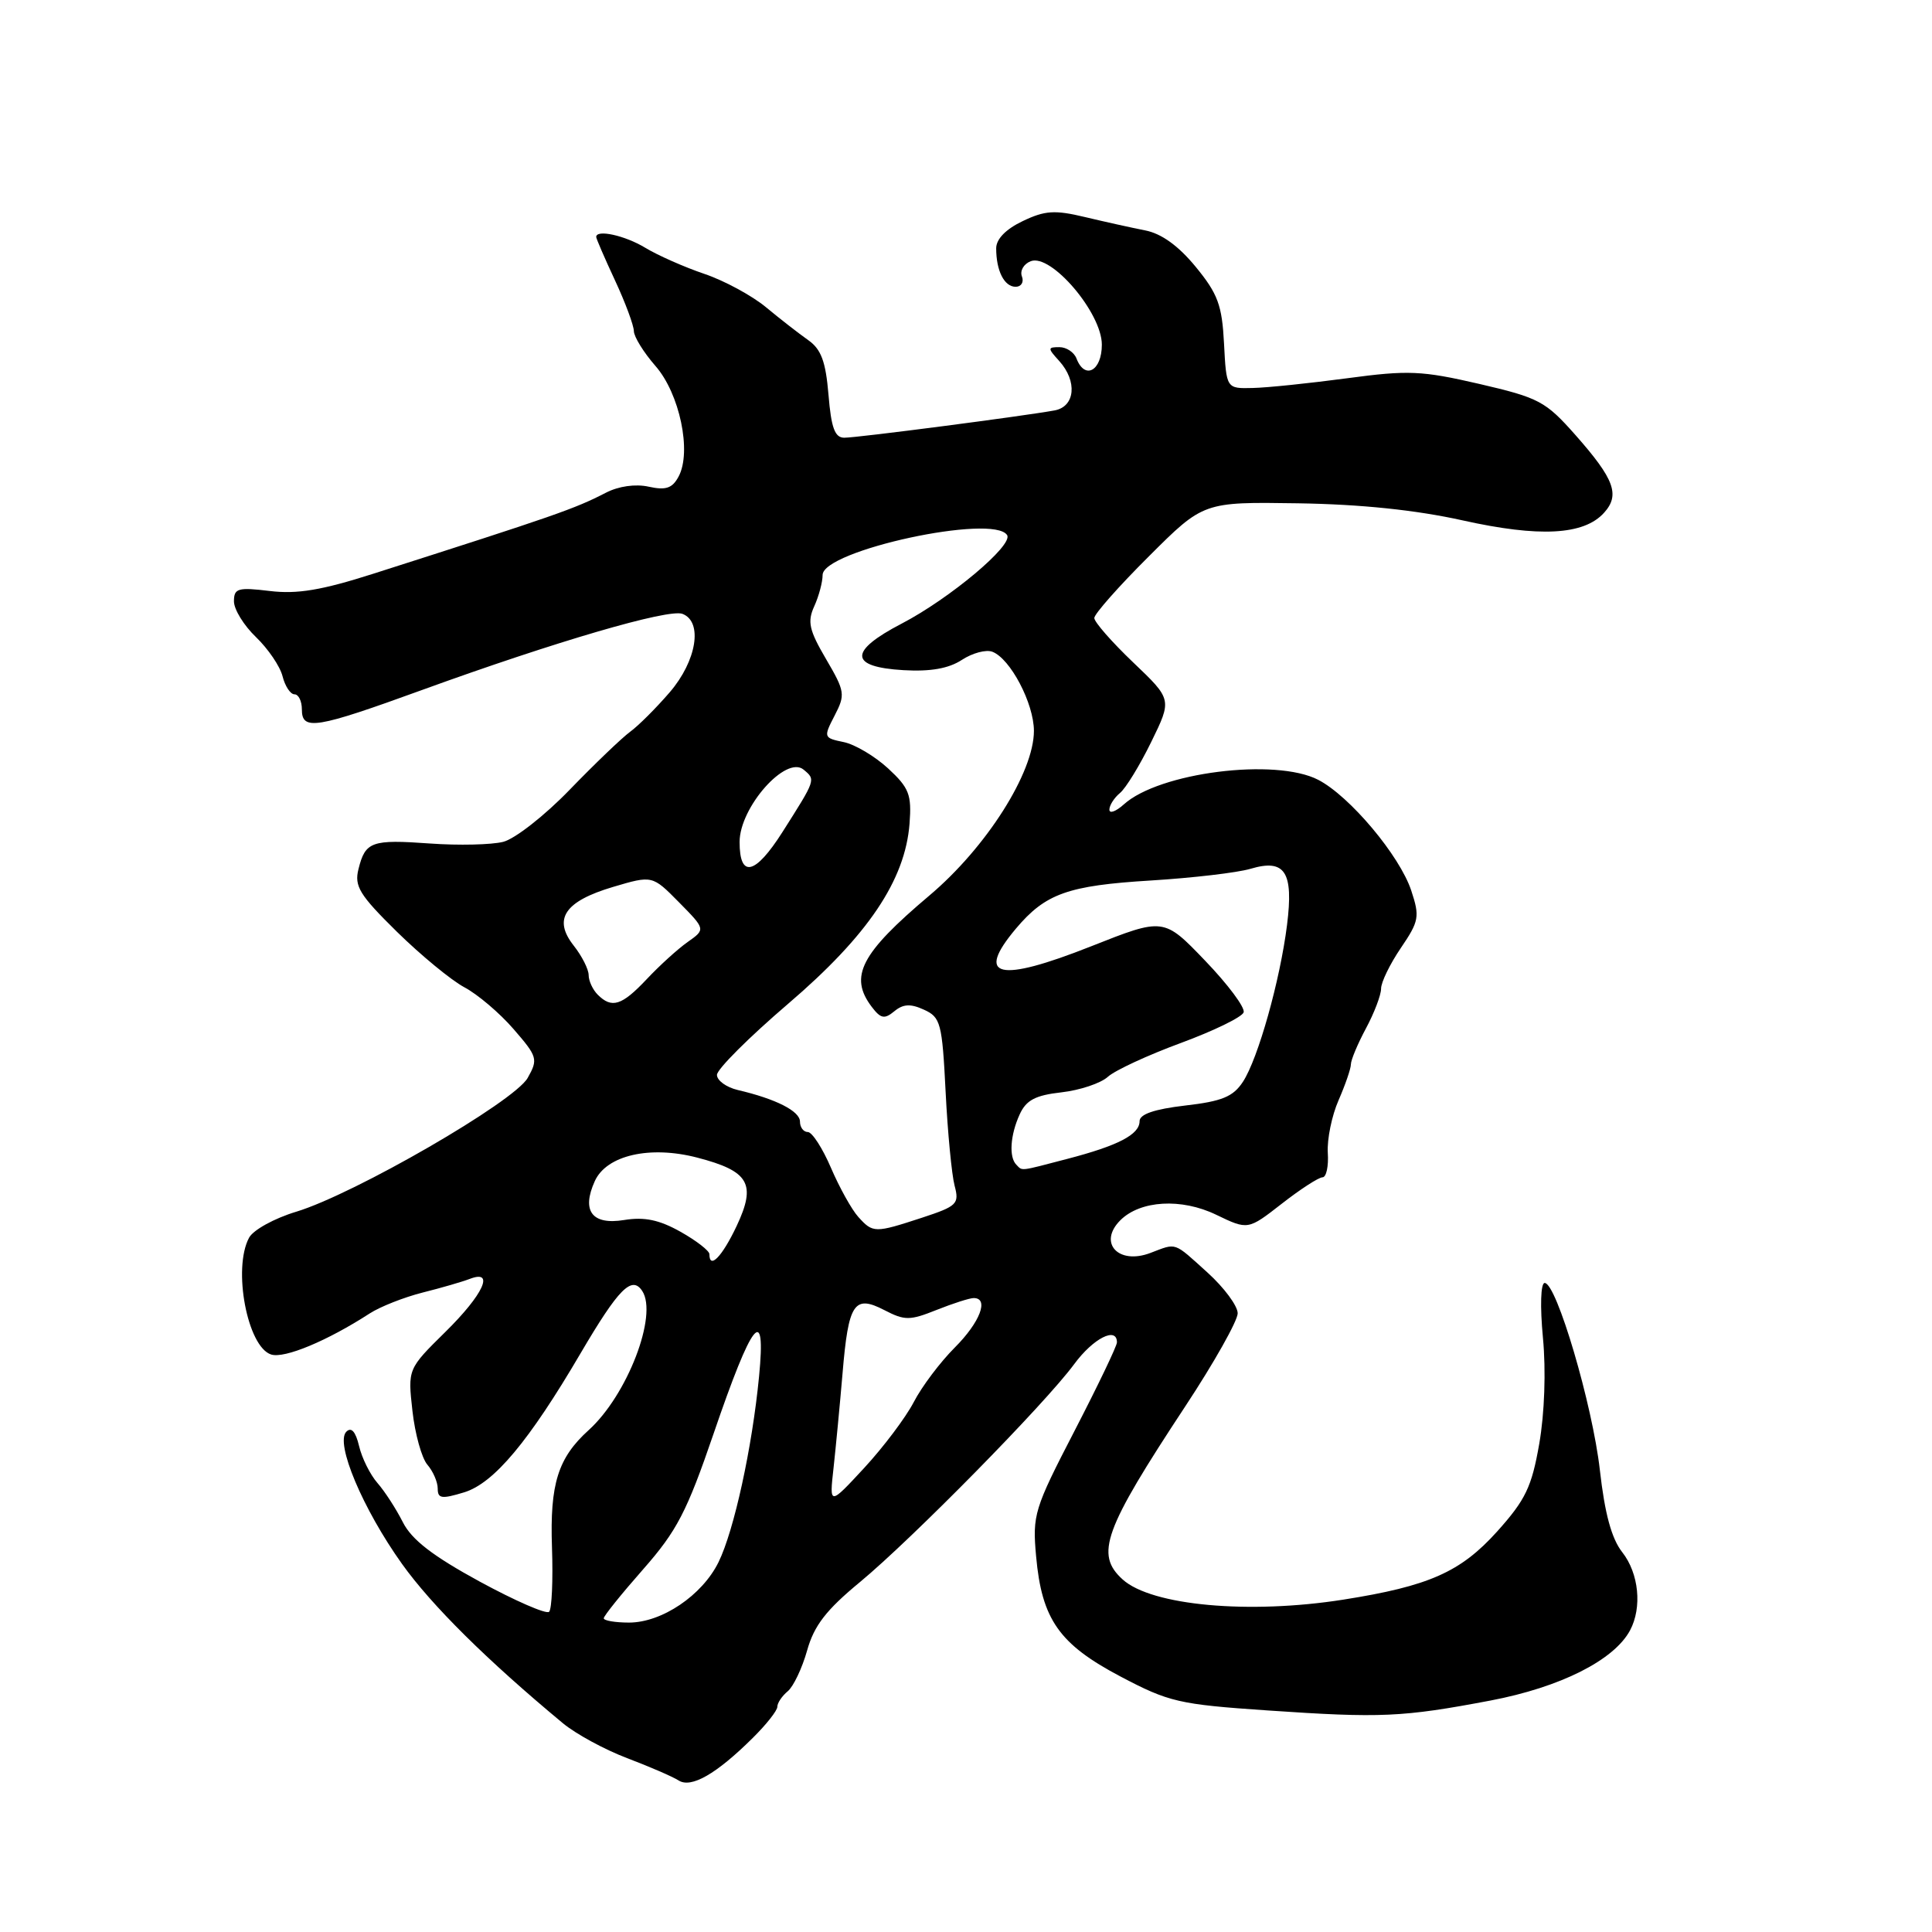 <?xml version="1.0" encoding="UTF-8" standalone="no"?>
<!DOCTYPE svg PUBLIC "-//W3C//DTD SVG 1.1//EN" "http://www.w3.org/Graphics/SVG/1.1/DTD/svg11.dtd" >
<svg xmlns="http://www.w3.org/2000/svg" xmlns:xlink="http://www.w3.org/1999/xlink" version="1.1" viewBox="0 0 256 256">
 <g >
 <path fill="currentColor"
d=" M 99.75 230.28 C 101.54 228.51 103.00 226.66 103.00 226.16 C 103.00 225.65 103.62 224.73 104.38 224.10 C 105.13 223.48 106.29 221.04 106.95 218.69 C 107.87 215.40 109.47 213.33 113.94 209.64 C 120.87 203.90 138.47 186.01 142.34 180.75 C 144.86 177.33 148.00 175.73 148.00 177.87 C 148.00 178.35 145.47 183.62 142.38 189.60 C 137.03 199.94 136.79 200.72 137.29 206.22 C 138.04 214.58 140.35 217.86 148.46 222.14 C 154.89 225.53 156.21 225.84 167.93 226.64 C 182.99 227.67 185.83 227.54 197.50 225.33 C 206.75 223.57 213.87 219.99 215.99 216.03 C 217.61 212.99 217.16 208.48 214.96 205.68 C 213.54 203.88 212.64 200.56 211.99 194.79 C 211.01 186.14 206.25 170.00 204.68 170.00 C 204.15 170.00 204.05 173.07 204.45 177.29 C 204.86 181.64 204.66 187.29 203.96 191.30 C 202.96 197.03 202.15 198.73 198.37 202.94 C 193.53 208.31 189.34 210.17 178.00 211.96 C 165.50 213.93 152.59 212.75 148.76 209.29 C 145.08 205.96 146.24 202.75 157.06 186.34 C 160.88 180.55 164.00 175.00 164.00 174.02 C 164.00 173.04 162.20 170.61 160.00 168.62 C 155.44 164.50 155.97 164.68 152.44 166.02 C 148.19 167.64 145.46 164.68 148.45 161.69 C 151.10 159.05 156.54 158.73 161.15 160.96 C 165.36 162.99 165.36 162.99 169.84 159.50 C 172.31 157.57 174.74 156.00 175.24 156.00 C 175.74 156.00 176.06 154.54 175.94 152.75 C 175.83 150.96 176.47 147.83 177.37 145.78 C 178.26 143.74 179.00 141.60 179.00 141.03 C 179.00 140.46 179.90 138.31 181.00 136.26 C 182.10 134.21 183.00 131.84 183.00 131.00 C 183.00 130.15 184.18 127.73 185.62 125.61 C 188.04 122.05 188.14 121.46 187.00 118.01 C 185.47 113.38 178.85 105.49 174.67 103.33 C 169.00 100.40 153.59 102.35 148.91 106.59 C 147.86 107.53 147.00 107.85 147.00 107.28 C 147.00 106.71 147.63 105.72 148.40 105.08 C 149.18 104.44 151.04 101.39 152.55 98.30 C 155.30 92.68 155.30 92.68 150.15 87.77 C 147.32 85.07 145.00 82.42 145.00 81.89 C 145.00 81.36 148.25 77.68 152.23 73.72 C 159.46 66.50 159.46 66.50 171.99 66.69 C 180.35 66.82 187.61 67.58 193.79 68.95 C 203.98 71.22 209.87 70.91 212.54 67.95 C 214.69 65.58 213.92 63.49 208.76 57.65 C 204.79 53.16 203.93 52.71 196.01 50.87 C 188.39 49.11 186.61 49.03 178.51 50.12 C 173.56 50.78 167.93 51.37 166.00 51.41 C 162.50 51.50 162.50 51.50 162.19 45.53 C 161.93 40.45 161.38 38.94 158.44 35.36 C 156.15 32.57 153.90 30.95 151.75 30.53 C 149.96 30.18 146.36 29.38 143.76 28.76 C 139.76 27.80 138.45 27.89 135.51 29.30 C 133.28 30.36 132.00 31.68 132.00 32.90 C 132.00 35.88 133.07 38.00 134.58 38.00 C 135.32 38.00 135.70 37.38 135.41 36.63 C 135.12 35.88 135.65 34.97 136.58 34.61 C 139.28 33.57 146.00 41.46 146.00 45.67 C 146.00 49.15 143.74 50.38 142.64 47.50 C 142.32 46.67 141.30 46.00 140.38 46.00 C 138.81 46.00 138.80 46.13 140.35 47.83 C 142.78 50.52 142.47 53.87 139.75 54.38 C 135.73 55.12 113.55 58.01 111.87 58.00 C 110.62 58.00 110.14 56.70 109.78 52.31 C 109.41 47.89 108.81 46.27 107.08 45.06 C 105.86 44.20 103.35 42.25 101.51 40.72 C 99.67 39.19 95.99 37.19 93.33 36.29 C 90.67 35.39 87.15 33.83 85.50 32.83 C 82.81 31.20 79.00 30.36 79.00 31.40 C 79.00 31.62 80.12 34.21 81.49 37.15 C 82.86 40.09 83.98 43.12 83.99 43.87 C 84.00 44.62 85.28 46.69 86.84 48.48 C 90.06 52.14 91.68 59.86 89.92 63.14 C 89.09 64.70 88.23 64.99 85.96 64.49 C 84.20 64.10 81.96 64.42 80.28 65.29 C 76.14 67.43 73.60 68.31 49.50 76.01 C 42.62 78.21 39.38 78.75 35.75 78.31 C 31.52 77.80 31.00 77.95 31.00 79.68 C 31.00 80.75 32.31 82.88 33.92 84.42 C 35.52 85.96 37.11 88.29 37.44 89.61 C 37.77 90.92 38.48 92.00 39.02 92.00 C 39.56 92.00 40.00 92.90 40.00 94.00 C 40.00 96.85 41.80 96.56 56.00 91.40 C 73.57 85.02 88.59 80.63 90.43 81.34 C 93.16 82.38 92.32 87.56 88.75 91.72 C 86.96 93.80 84.60 96.16 83.50 96.96 C 82.40 97.77 78.80 101.22 75.50 104.63 C 72.20 108.05 68.23 111.16 66.67 111.55 C 65.11 111.94 60.76 112.04 57.00 111.77 C 49.23 111.21 48.41 111.50 47.50 115.16 C 46.93 117.43 47.63 118.58 52.60 123.47 C 55.77 126.58 59.79 129.89 61.53 130.82 C 63.27 131.74 66.21 134.23 68.05 136.36 C 71.22 140.01 71.32 140.35 69.92 142.83 C 68.15 145.98 46.97 158.22 39.25 160.56 C 36.36 161.43 33.54 162.98 33.00 164.01 C 30.81 168.09 32.78 178.48 35.93 179.48 C 37.70 180.04 43.38 177.67 49.00 174.03 C 50.38 173.14 53.52 171.90 56.00 171.27 C 58.48 170.65 61.29 169.83 62.25 169.46 C 65.60 168.17 64.06 171.52 59.01 176.49 C 54.03 181.40 54.03 181.40 54.65 186.95 C 54.99 190.00 55.88 193.21 56.63 194.08 C 57.38 194.95 58.00 196.37 58.00 197.24 C 58.00 198.58 58.52 198.65 61.51 197.74 C 65.45 196.53 70.10 190.97 76.94 179.30 C 81.96 170.76 83.72 168.97 85.10 171.06 C 87.20 174.26 83.12 184.87 78.00 189.50 C 73.93 193.18 72.85 196.63 73.14 205.04 C 73.29 209.38 73.12 213.22 72.76 213.57 C 72.40 213.93 68.26 212.12 63.55 209.56 C 57.33 206.17 54.55 204.02 53.38 201.70 C 52.49 199.94 50.98 197.60 50.01 196.50 C 49.05 195.40 47.95 193.20 47.58 191.61 C 47.12 189.68 46.55 189.05 45.89 189.71 C 44.39 191.21 48.06 199.93 53.27 207.23 C 57.21 212.74 64.53 219.99 74.59 228.34 C 76.29 229.75 80.11 231.83 83.09 232.96 C 86.07 234.09 89.14 235.42 89.92 235.92 C 91.58 236.98 94.91 235.08 99.75 230.28 Z  M 80.00 214.43 C 80.00 214.12 82.35 211.20 85.22 207.94 C 89.70 202.85 91.01 200.32 94.55 189.98 C 99.68 174.95 101.53 172.63 100.58 182.38 C 99.67 191.80 97.27 202.79 95.21 206.99 C 93.05 211.39 87.70 215.00 83.35 215.00 C 81.51 215.00 80.00 214.74 80.00 214.43 Z  M 110.45 194.50 C 110.75 191.75 111.29 186.12 111.64 182.00 C 112.42 172.66 113.17 171.52 117.19 173.60 C 119.89 175.00 120.56 174.99 124.11 173.57 C 126.27 172.71 128.48 172.00 129.02 172.00 C 131.09 172.00 129.86 175.21 126.51 178.56 C 124.59 180.48 122.14 183.73 121.08 185.78 C 120.02 187.82 117.06 191.75 114.52 194.50 C 109.89 199.50 109.89 199.50 110.45 194.50 Z  M 94.00 166.18 C 94.00 165.74 92.28 164.40 90.18 163.22 C 87.35 161.63 85.39 161.22 82.69 161.66 C 78.44 162.35 77.02 160.45 78.82 156.49 C 80.38 153.07 86.12 151.76 92.39 153.39 C 99.27 155.18 100.24 156.86 97.61 162.45 C 95.69 166.51 94.00 168.26 94.00 166.18 Z  M 113.73 161.25 C 112.86 160.29 111.23 157.36 110.11 154.75 C 108.99 152.14 107.61 150.00 107.04 150.00 C 106.47 150.00 106.00 149.38 106.00 148.62 C 106.00 147.23 102.81 145.61 97.75 144.43 C 96.24 144.07 95.00 143.17 95.00 142.43 C 95.00 141.68 99.25 137.44 104.45 132.99 C 115.01 123.96 119.94 116.63 120.52 109.13 C 120.81 105.29 120.47 104.40 117.68 101.82 C 115.93 100.21 113.28 98.63 111.79 98.33 C 109.13 97.78 109.10 97.70 110.59 94.82 C 112.03 92.04 111.97 91.62 109.45 87.32 C 107.21 83.50 106.96 82.38 107.89 80.34 C 108.50 79.00 109.00 77.13 109.00 76.19 C 109.00 72.93 131.67 68.03 133.45 70.91 C 134.27 72.25 125.85 79.31 119.48 82.63 C 112.42 86.30 112.50 88.38 119.72 88.80 C 123.29 89.01 125.71 88.58 127.45 87.44 C 128.84 86.53 130.66 86.04 131.49 86.36 C 133.88 87.27 136.99 93.20 137.00 96.84 C 137.00 102.36 130.71 112.28 123.15 118.66 C 114.05 126.34 112.47 129.39 115.50 133.40 C 116.70 134.98 117.19 135.08 118.50 134.00 C 119.67 133.03 120.65 132.97 122.43 133.79 C 124.64 134.79 124.84 135.55 125.30 144.68 C 125.57 150.08 126.11 155.67 126.49 157.11 C 127.13 159.53 126.83 159.82 122.15 161.36 C 115.91 163.40 115.67 163.40 113.73 161.25 Z  M 134.67 154.33 C 133.67 153.33 133.86 150.40 135.11 147.67 C 135.97 145.77 137.19 145.13 140.65 144.74 C 143.09 144.46 145.86 143.54 146.80 142.68 C 147.75 141.82 152.10 139.81 156.47 138.20 C 160.83 136.59 164.58 134.77 164.79 134.14 C 165.00 133.51 162.70 130.43 159.68 127.29 C 154.20 121.58 154.20 121.58 144.58 125.39 C 132.28 130.26 129.17 129.52 134.62 123.04 C 138.53 118.40 141.50 117.34 152.50 116.67 C 158.00 116.33 163.94 115.64 165.70 115.12 C 170.27 113.76 171.42 115.52 170.54 122.55 C 169.62 129.89 166.70 140.29 164.69 143.35 C 163.40 145.32 161.92 145.93 157.04 146.49 C 152.94 146.97 151.00 147.64 151.00 148.56 C 151.00 150.33 148.18 151.80 141.38 153.57 C 134.99 155.24 135.51 155.18 134.67 154.33 Z  M 79.20 131.80 C 78.54 131.14 78.00 129.97 78.00 129.21 C 78.00 128.44 77.11 126.68 76.02 125.30 C 73.24 121.77 74.81 119.43 81.24 117.52 C 86.44 115.98 86.44 115.98 89.97 119.56 C 93.50 123.14 93.50 123.14 91.12 124.82 C 89.81 125.74 87.37 127.96 85.69 129.75 C 82.39 133.25 81.07 133.67 79.20 131.80 Z  M 98.00 111.57 C 98.00 106.98 104.14 100.04 106.48 101.98 C 108.10 103.33 108.13 103.24 103.68 110.25 C 100.07 115.93 98.00 116.42 98.00 111.57 Z "/>
</g>
</svg>